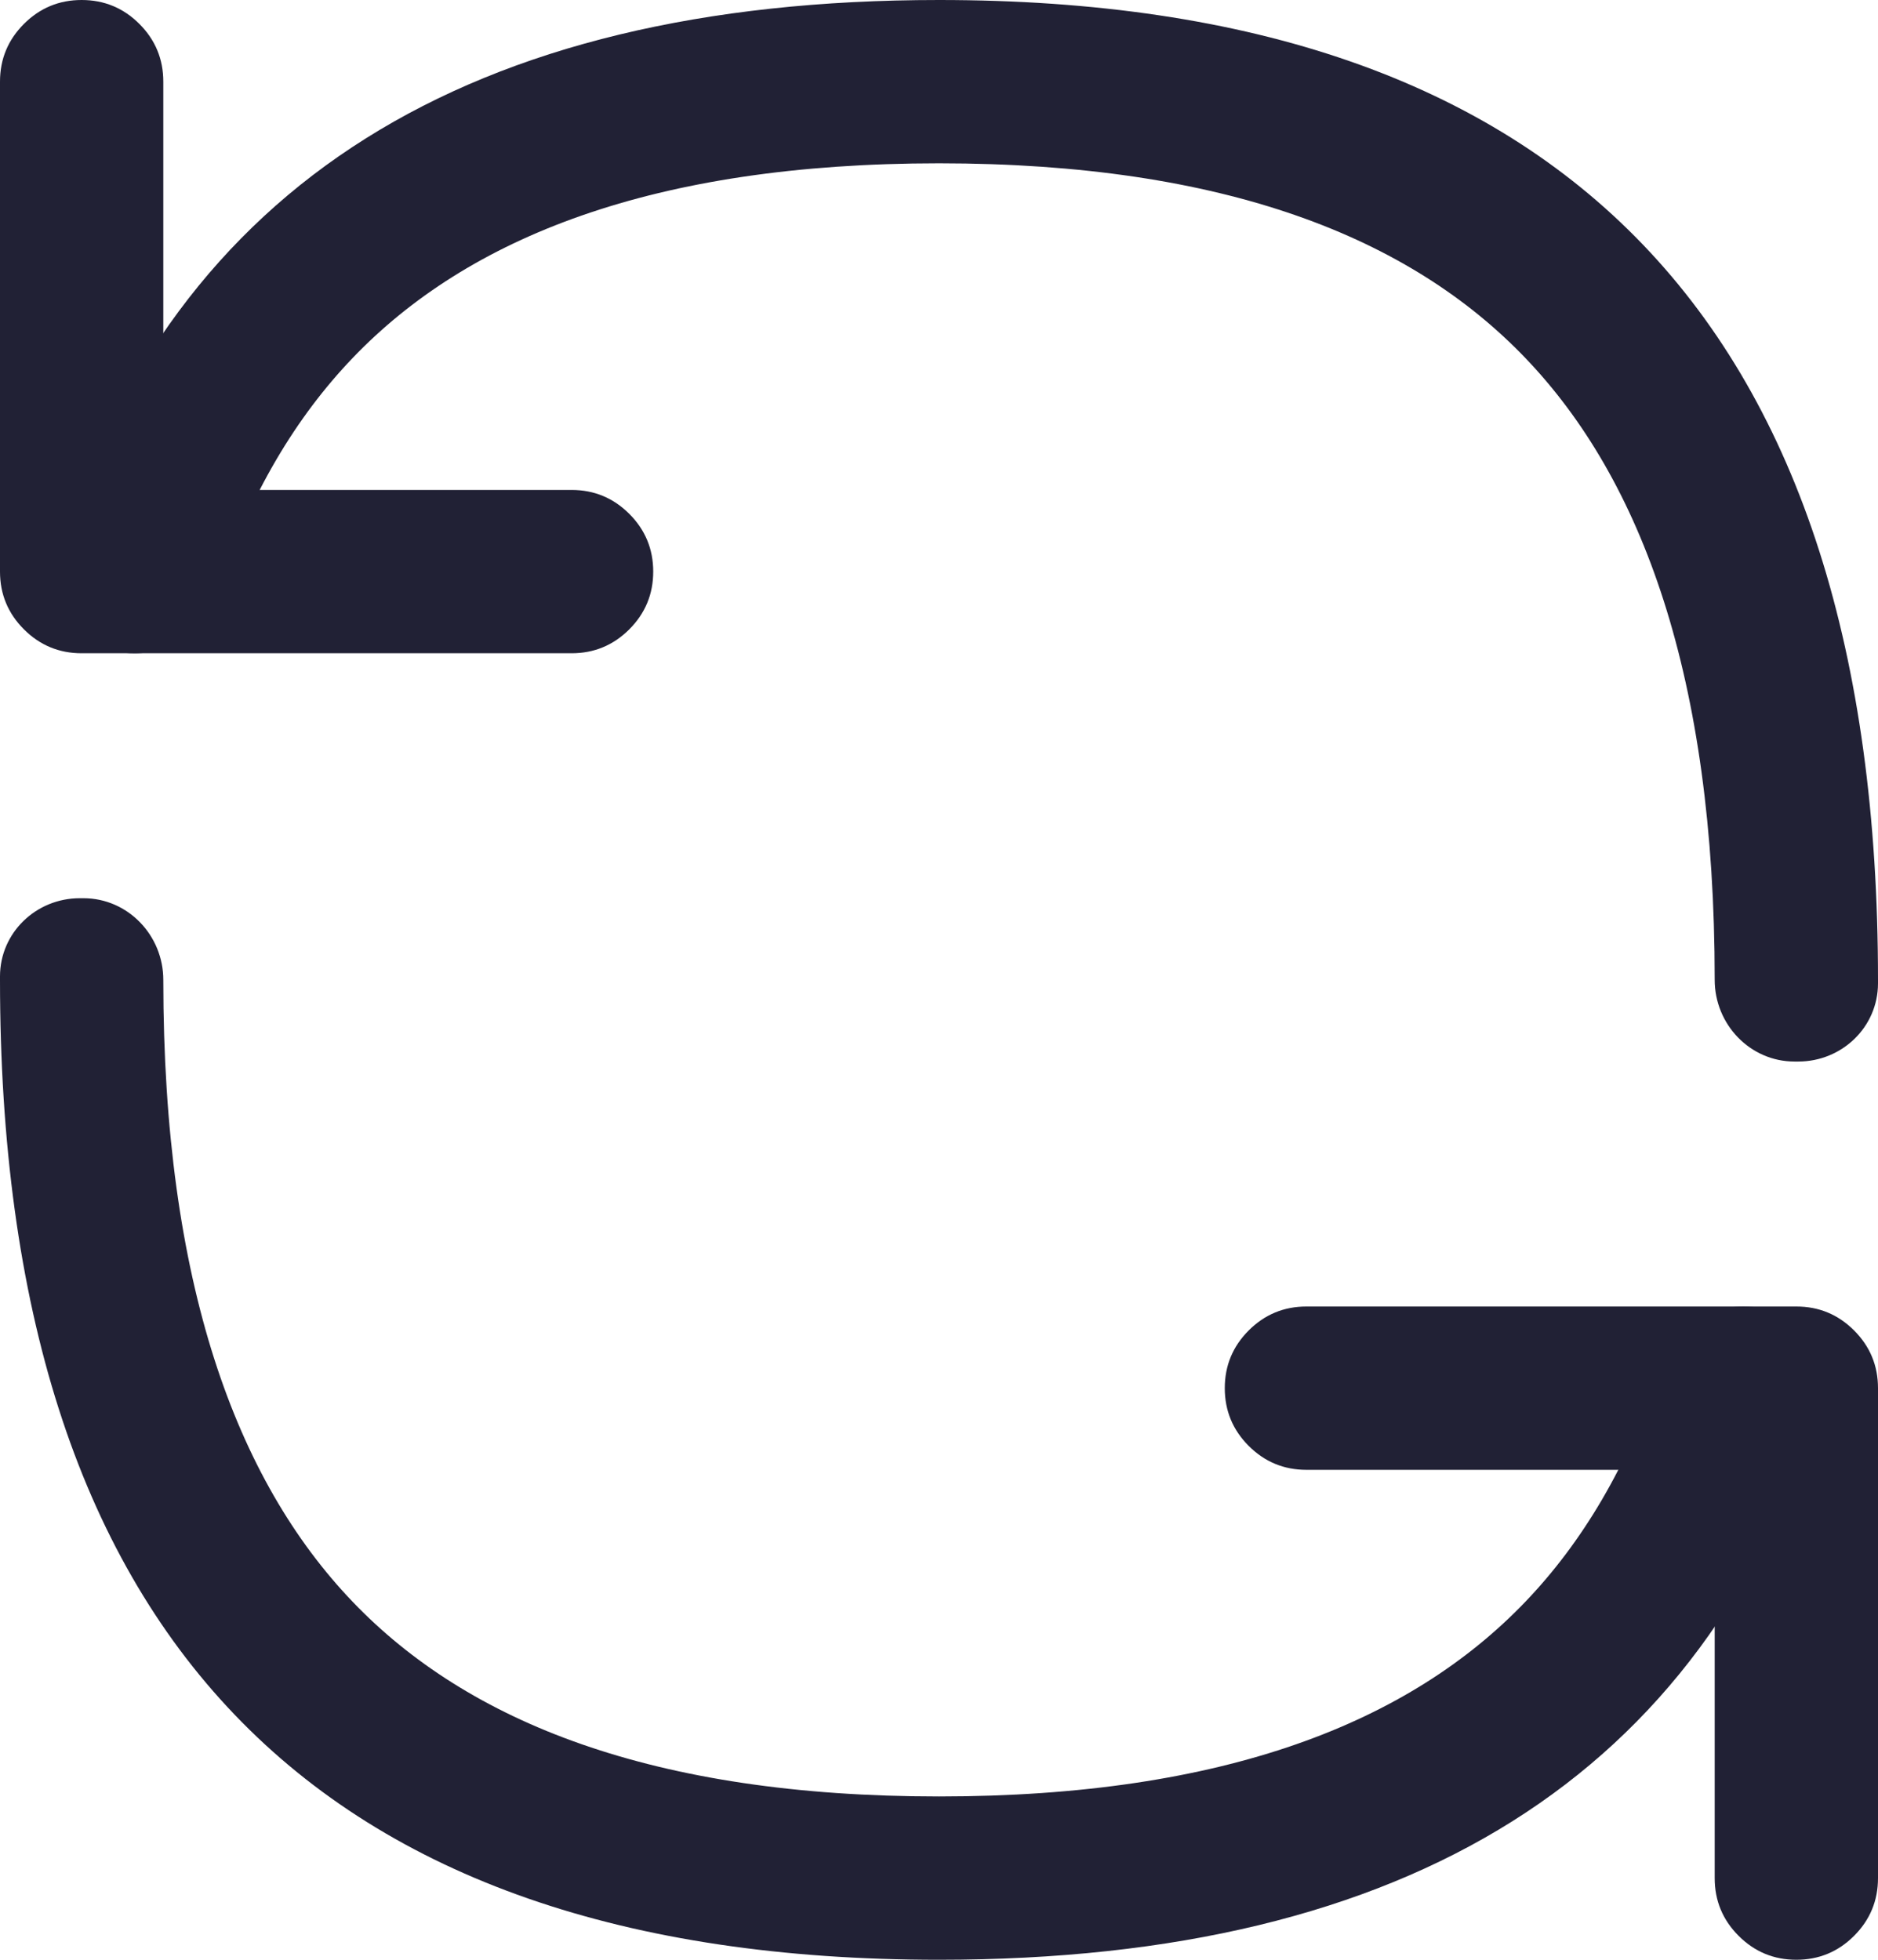 <svg xmlns="http://www.w3.org/2000/svg" width="23" height="24" viewBox="0 0 23 24">
  <defs/>
  <path fill="#212135" d="M21.978,13 C21.433,13 21,12.545 21,12 C21,8.288 20.109,5.874 18.681,4.384 C17.268,2.909 15.003,2 11.5,2 C7.997,2 5.732,2.909 4.319,4.384 C3.628,5.105 3.062,6.043 2.663,7.239 C2.515,7.681 2.114,8 1.648,8 C0.999,8 0.513,7.398 0.709,6.78 C2.14,2.26 5.737,0 11.5,0 C19.167,0 23,4 23,12 L23,12.044 C22.999,12.579 22.558,13 22.023,13 Z M20.337,16.761 C20.485,16.319 20.886,16 21.352,16 C22,16 22.487,16.602 22.291,17.22 C20.86,21.74 17.263,24 11.5,24 C3.833,24 0,20 0,12 C0,11.985 0,11.971 0,11.956 C0.001,11.421 0.443,11 0.977,11 L1.022,11 C1.567,11 2,11.455 2,12 C2,15.712 2.891,18.126 4.319,19.616 C5.732,21.091 7.997,22 11.5,22 C15.003,22 17.268,21.091 18.681,19.616 C19.372,18.895 19.938,17.957 20.337,16.761 Z"/>
  <path fill="#212135" d="M2,1 L2,6 L7,6 Q7.414,6 7.707,6.293 Q8,6.586 8,7 Q8,7.414 7.707,7.707 Q7.414,8 7,8 L1,8 Q0.586,8 0.293,7.707 Q0,7.414 0,7 L0,1 Q0,0.586 0.293,0.293 Q0.586,0 1,0 Q1.414,0 1.707,0.293 Q2,0.586 2,1 Z"/>
  <path fill="#212135" d="M21,23 L21,18 L16,18 Q15.586,18 15.293,17.707 Q15,17.414 15,17 Q15,16.586 15.293,16.293 Q15.586,16 16,16 L22,16 Q22.414,16 22.707,16.293 Q23,16.586 23,17 L23,23 Q23,23.414 22.707,23.707 Q22.414,24 22,24 Q21.586,24 21.293,23.707 Q21,23.414 21,23 Z"/>
</svg>

